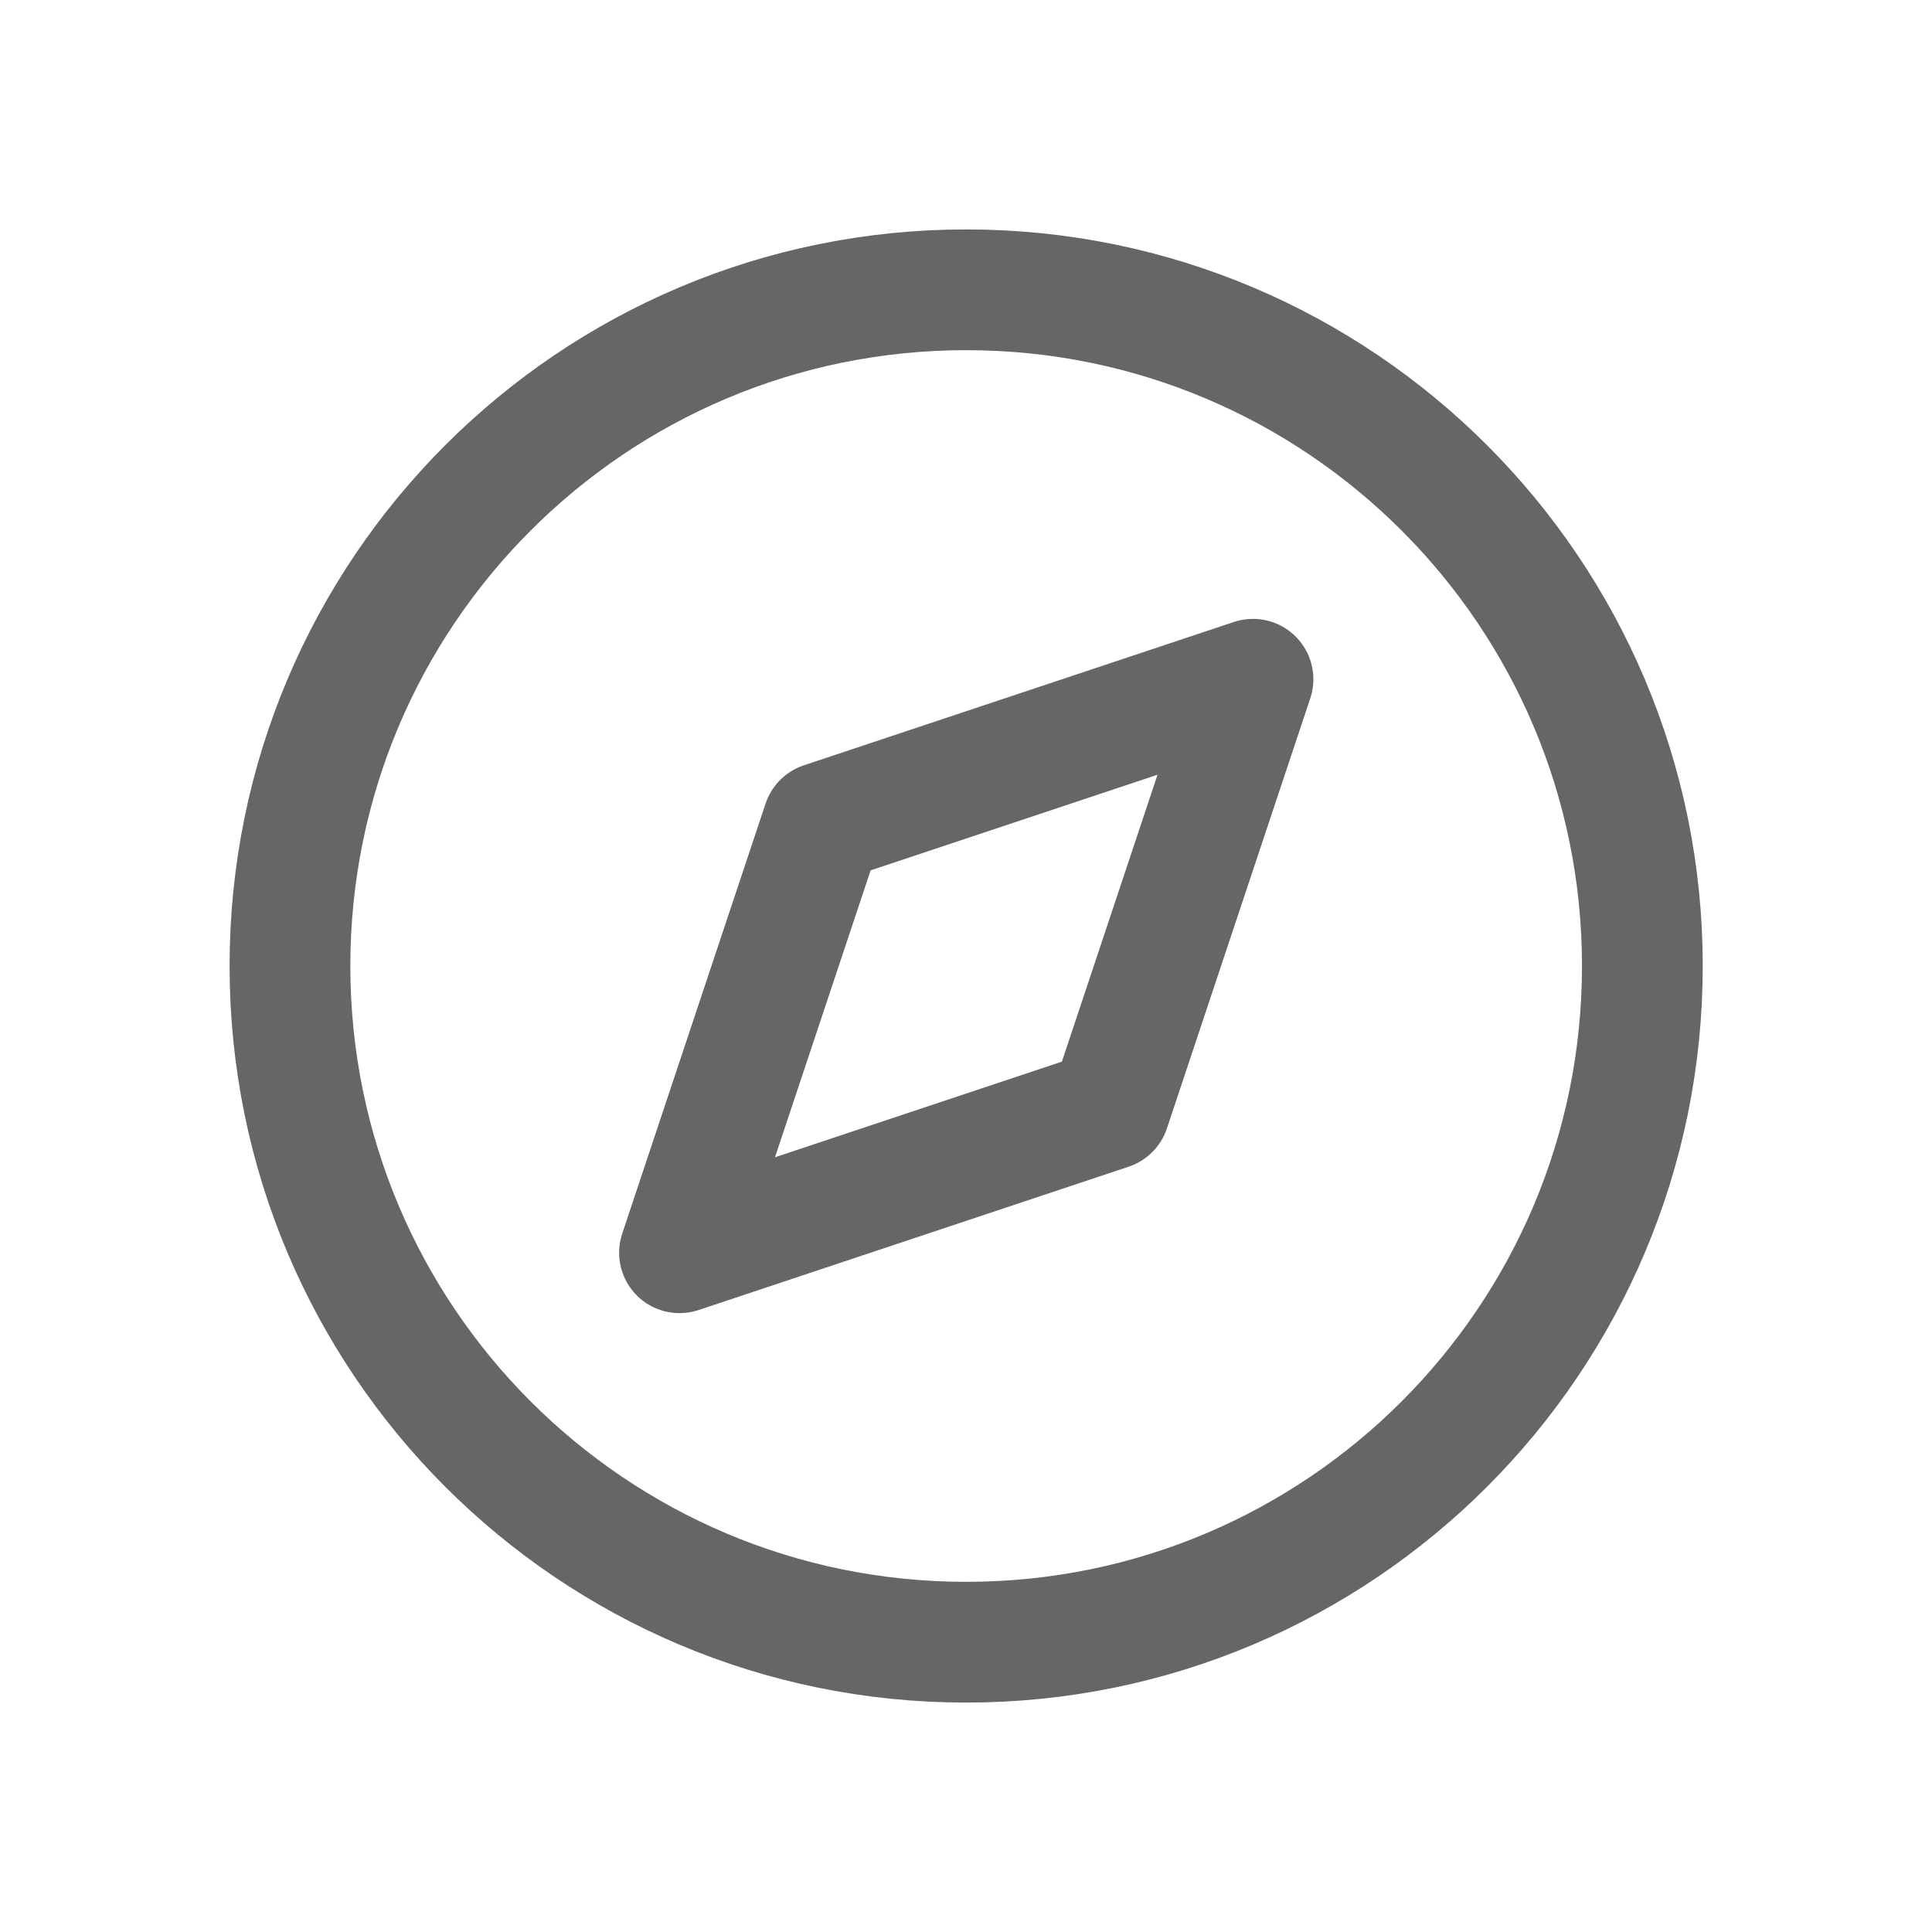 <svg width="24" height="24" viewBox="0 0 24 24" fill="none" xmlns="http://www.w3.org/2000/svg">
<path d="M12.002 20.4C16.641 20.4 20.402 16.639 20.402 12C20.402 7.36 16.641 3.6 12.002 3.6C7.362 3.6 3.602 7.36 3.602 12C3.602 16.639 7.362 20.4 12.002 20.4Z" stroke="#666666" stroke-width="1.5" stroke-linecap="round" stroke-linejoin="round"/>
<path d="M15.565 8.438L13.784 13.781L8.441 15.562L10.222 10.219L15.565 8.438Z" stroke="#666666" stroke-width="1.5" stroke-linecap="round" stroke-linejoin="round"/>
</svg>
